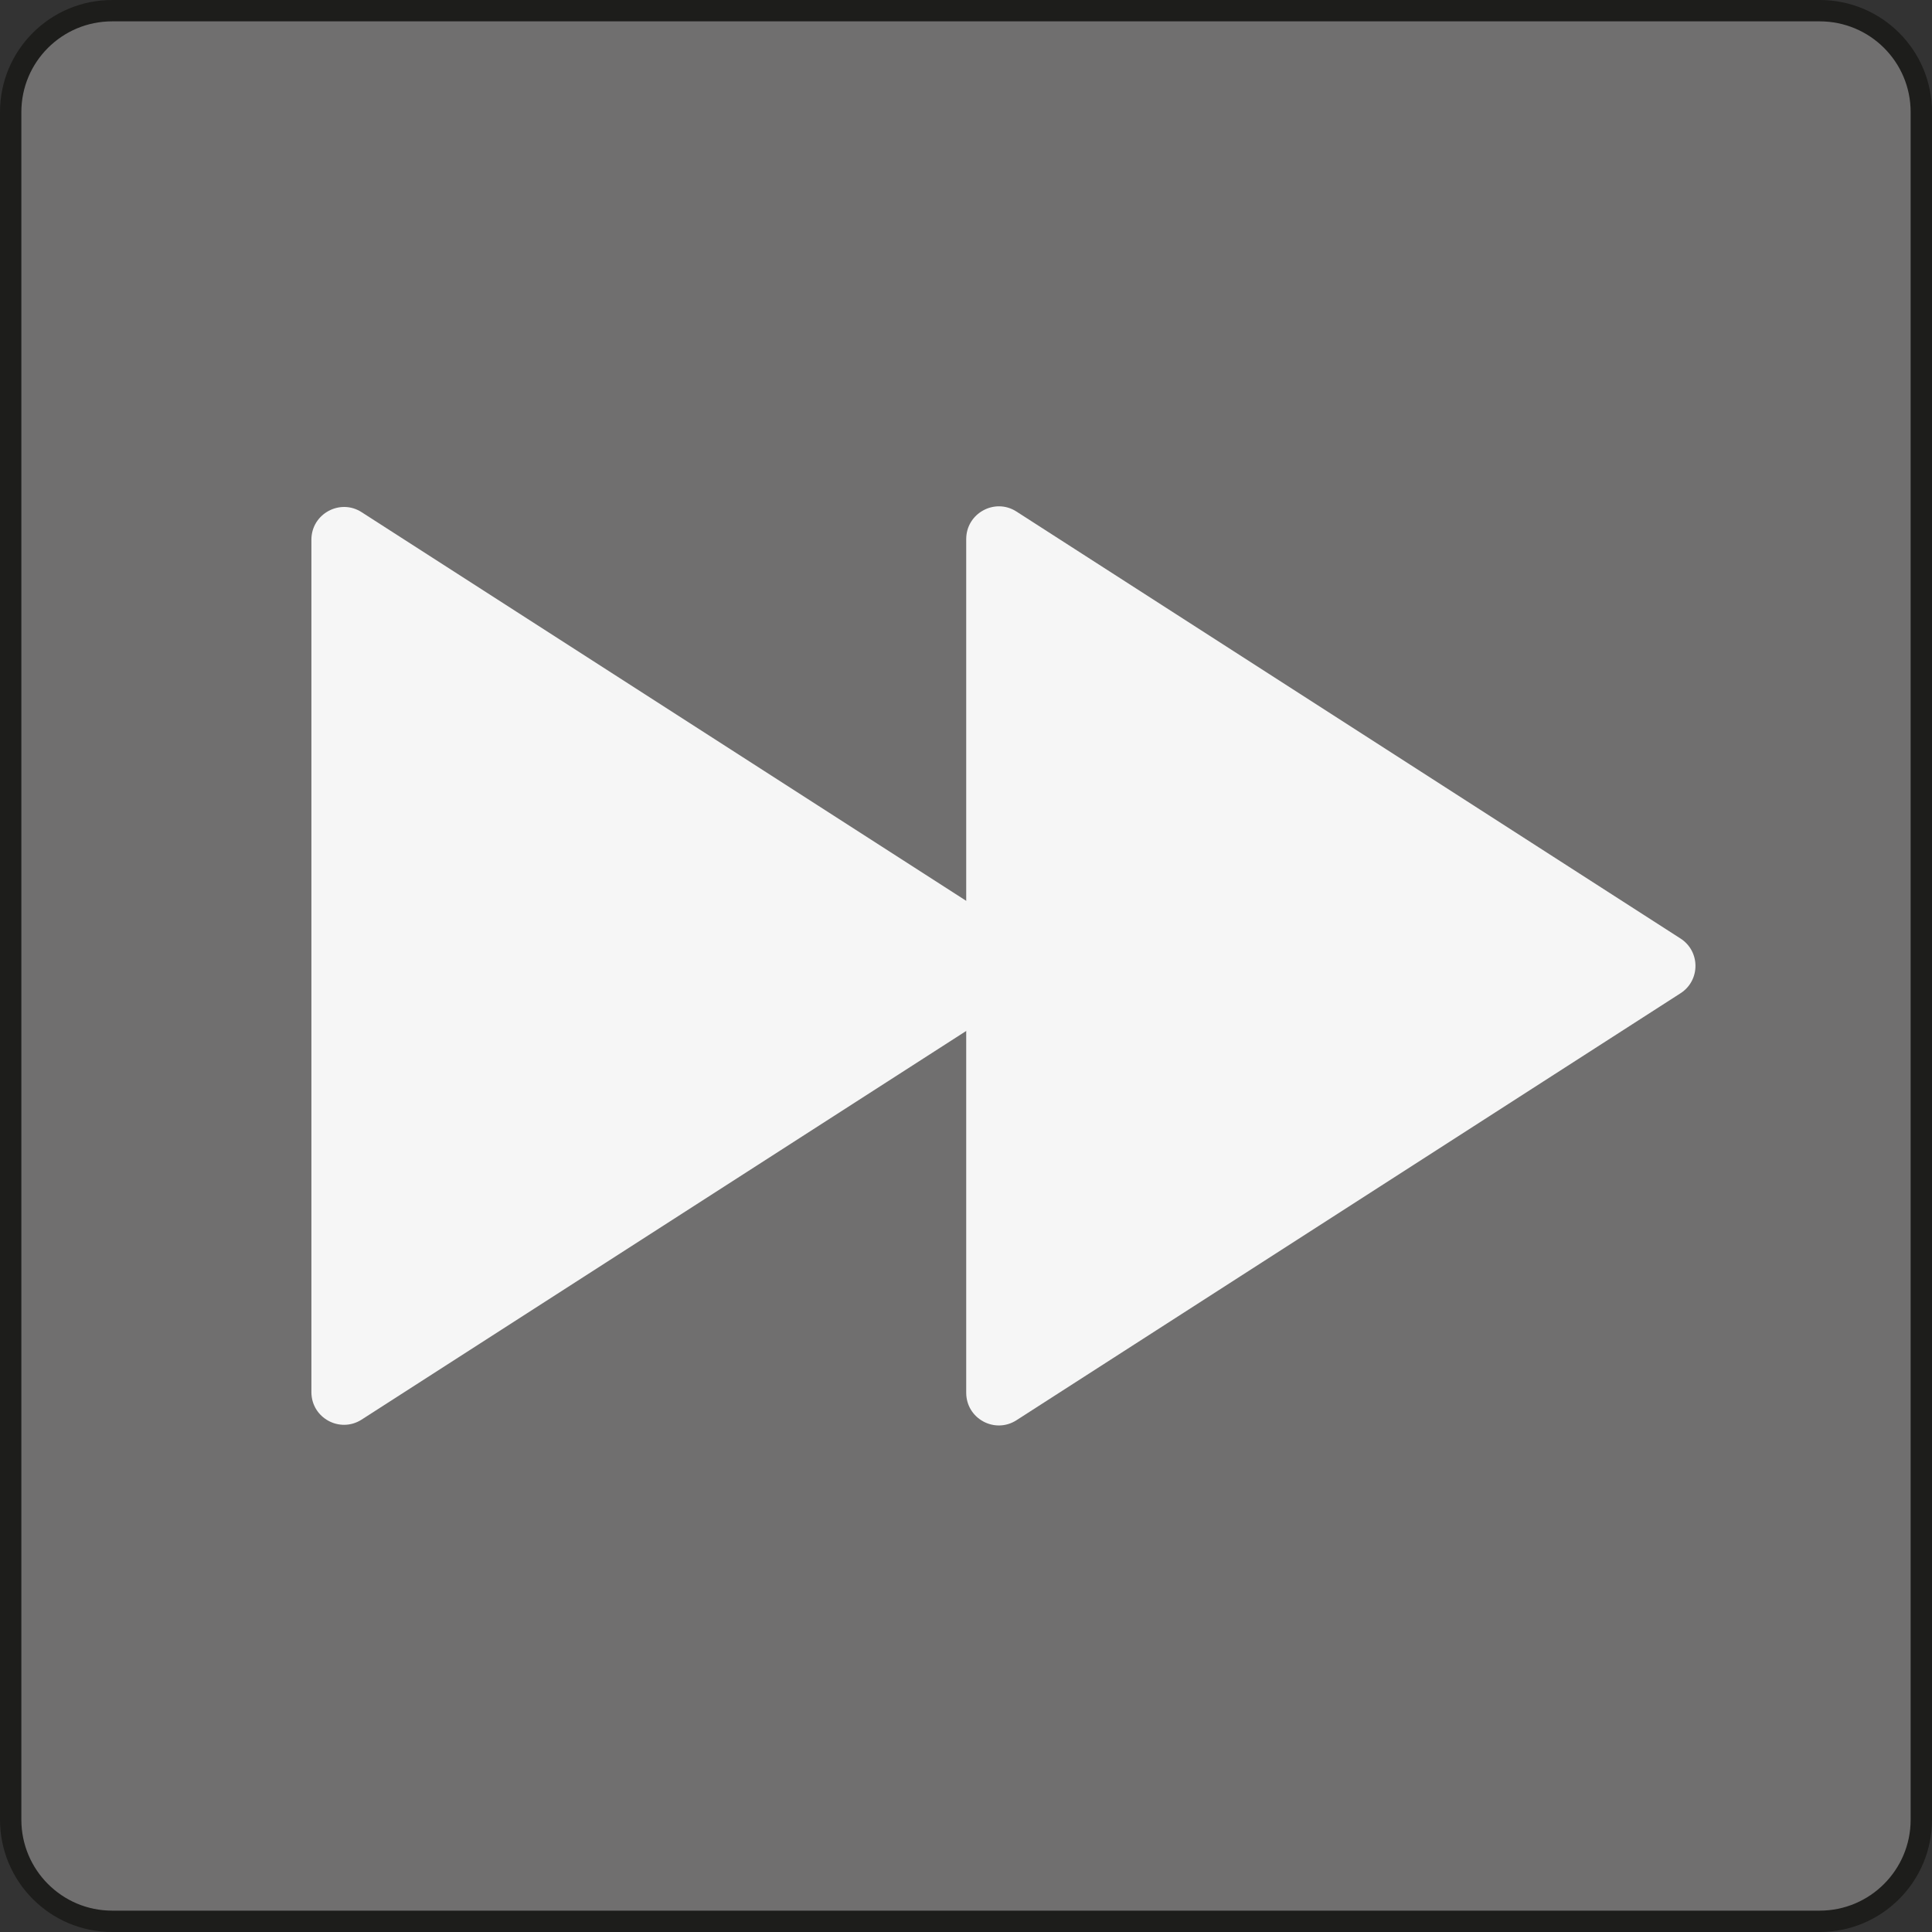 <?xml version="1.0" encoding="UTF-8" standalone="no"?>
<svg
   viewBox="0 0 90.46 90.46"
   version="1.1"
   width="90.46"
   height="90.46"
   xmlns:inkscape="http://www.inkscape.org/namespaces/inkscape"
   xmlns:sodipodi="http://sodipodi.sourceforge.net/DTD/sodipodi-0.dtd"
   xmlns="http://www.w3.org/2000/svg"
   xmlns:svg="http://www.w3.org/2000/svg">
  <rect x="0" y="0" width="90.46" height="90.46" fill="#333333" stroke="none"/>
  <sodipodi:namedview
     id="namedview3"
     pagecolor="#ffffff"
     bordercolor="#000000"
     borderopacity="0.25"
     inkscape:showpageshadow="2"
     inkscape:pageopacity="0.0"
     inkscape:pagecheckerboard="0"
     inkscape:deskcolor="#d1d1d1" />
  <defs
     id="defs1">
    <style
       id="style1">
      .cls-1 {
        fill: #f6f6f6;
      }

      .cls-2 {
        fill: #706f6f;
        stroke: #1d1d1b;
        stroke-miterlimit: 10;
      }
    </style>
  </defs>
  <path
     class="cls-2"
     d="M 89.96,5.25 V 85.2 c 0,2.63 -2.13,4.76 -4.76,4.76 H 5.25 C 2.63,89.96 0.5,87.83 0.5,85.2 V 5.25 C 0.5,2.62 2.63,0.5 5.25,0.5 H 85.2 c 2.63,0 4.76,2.12 4.76,4.75 z"
     id="path1" />
  <path
     class="cls-1"
     d="M 47.98,46.51 16.93,66.47 c -1.02,0.65 -2.35,-0.08 -2.35,-1.29 V 25.27 c 0,-1.21 1.34,-1.94 2.35,-1.29 l 31.05,19.96 c 0.94,0.6 0.94,1.97 0,2.57 z"
     id="path2" />
  <path
     class="cls-1"
     d="M 78.68,46.51 47.59,66.5 c -1.02,0.65 -2.35,-0.08 -2.35,-1.29 V 25.24 c 0,-1.21 1.34,-1.94 2.35,-1.29 l 31.09,19.99 c 0.94,0.6 0.94,1.97 0,2.57 z"
     id="path3" />
</svg>
